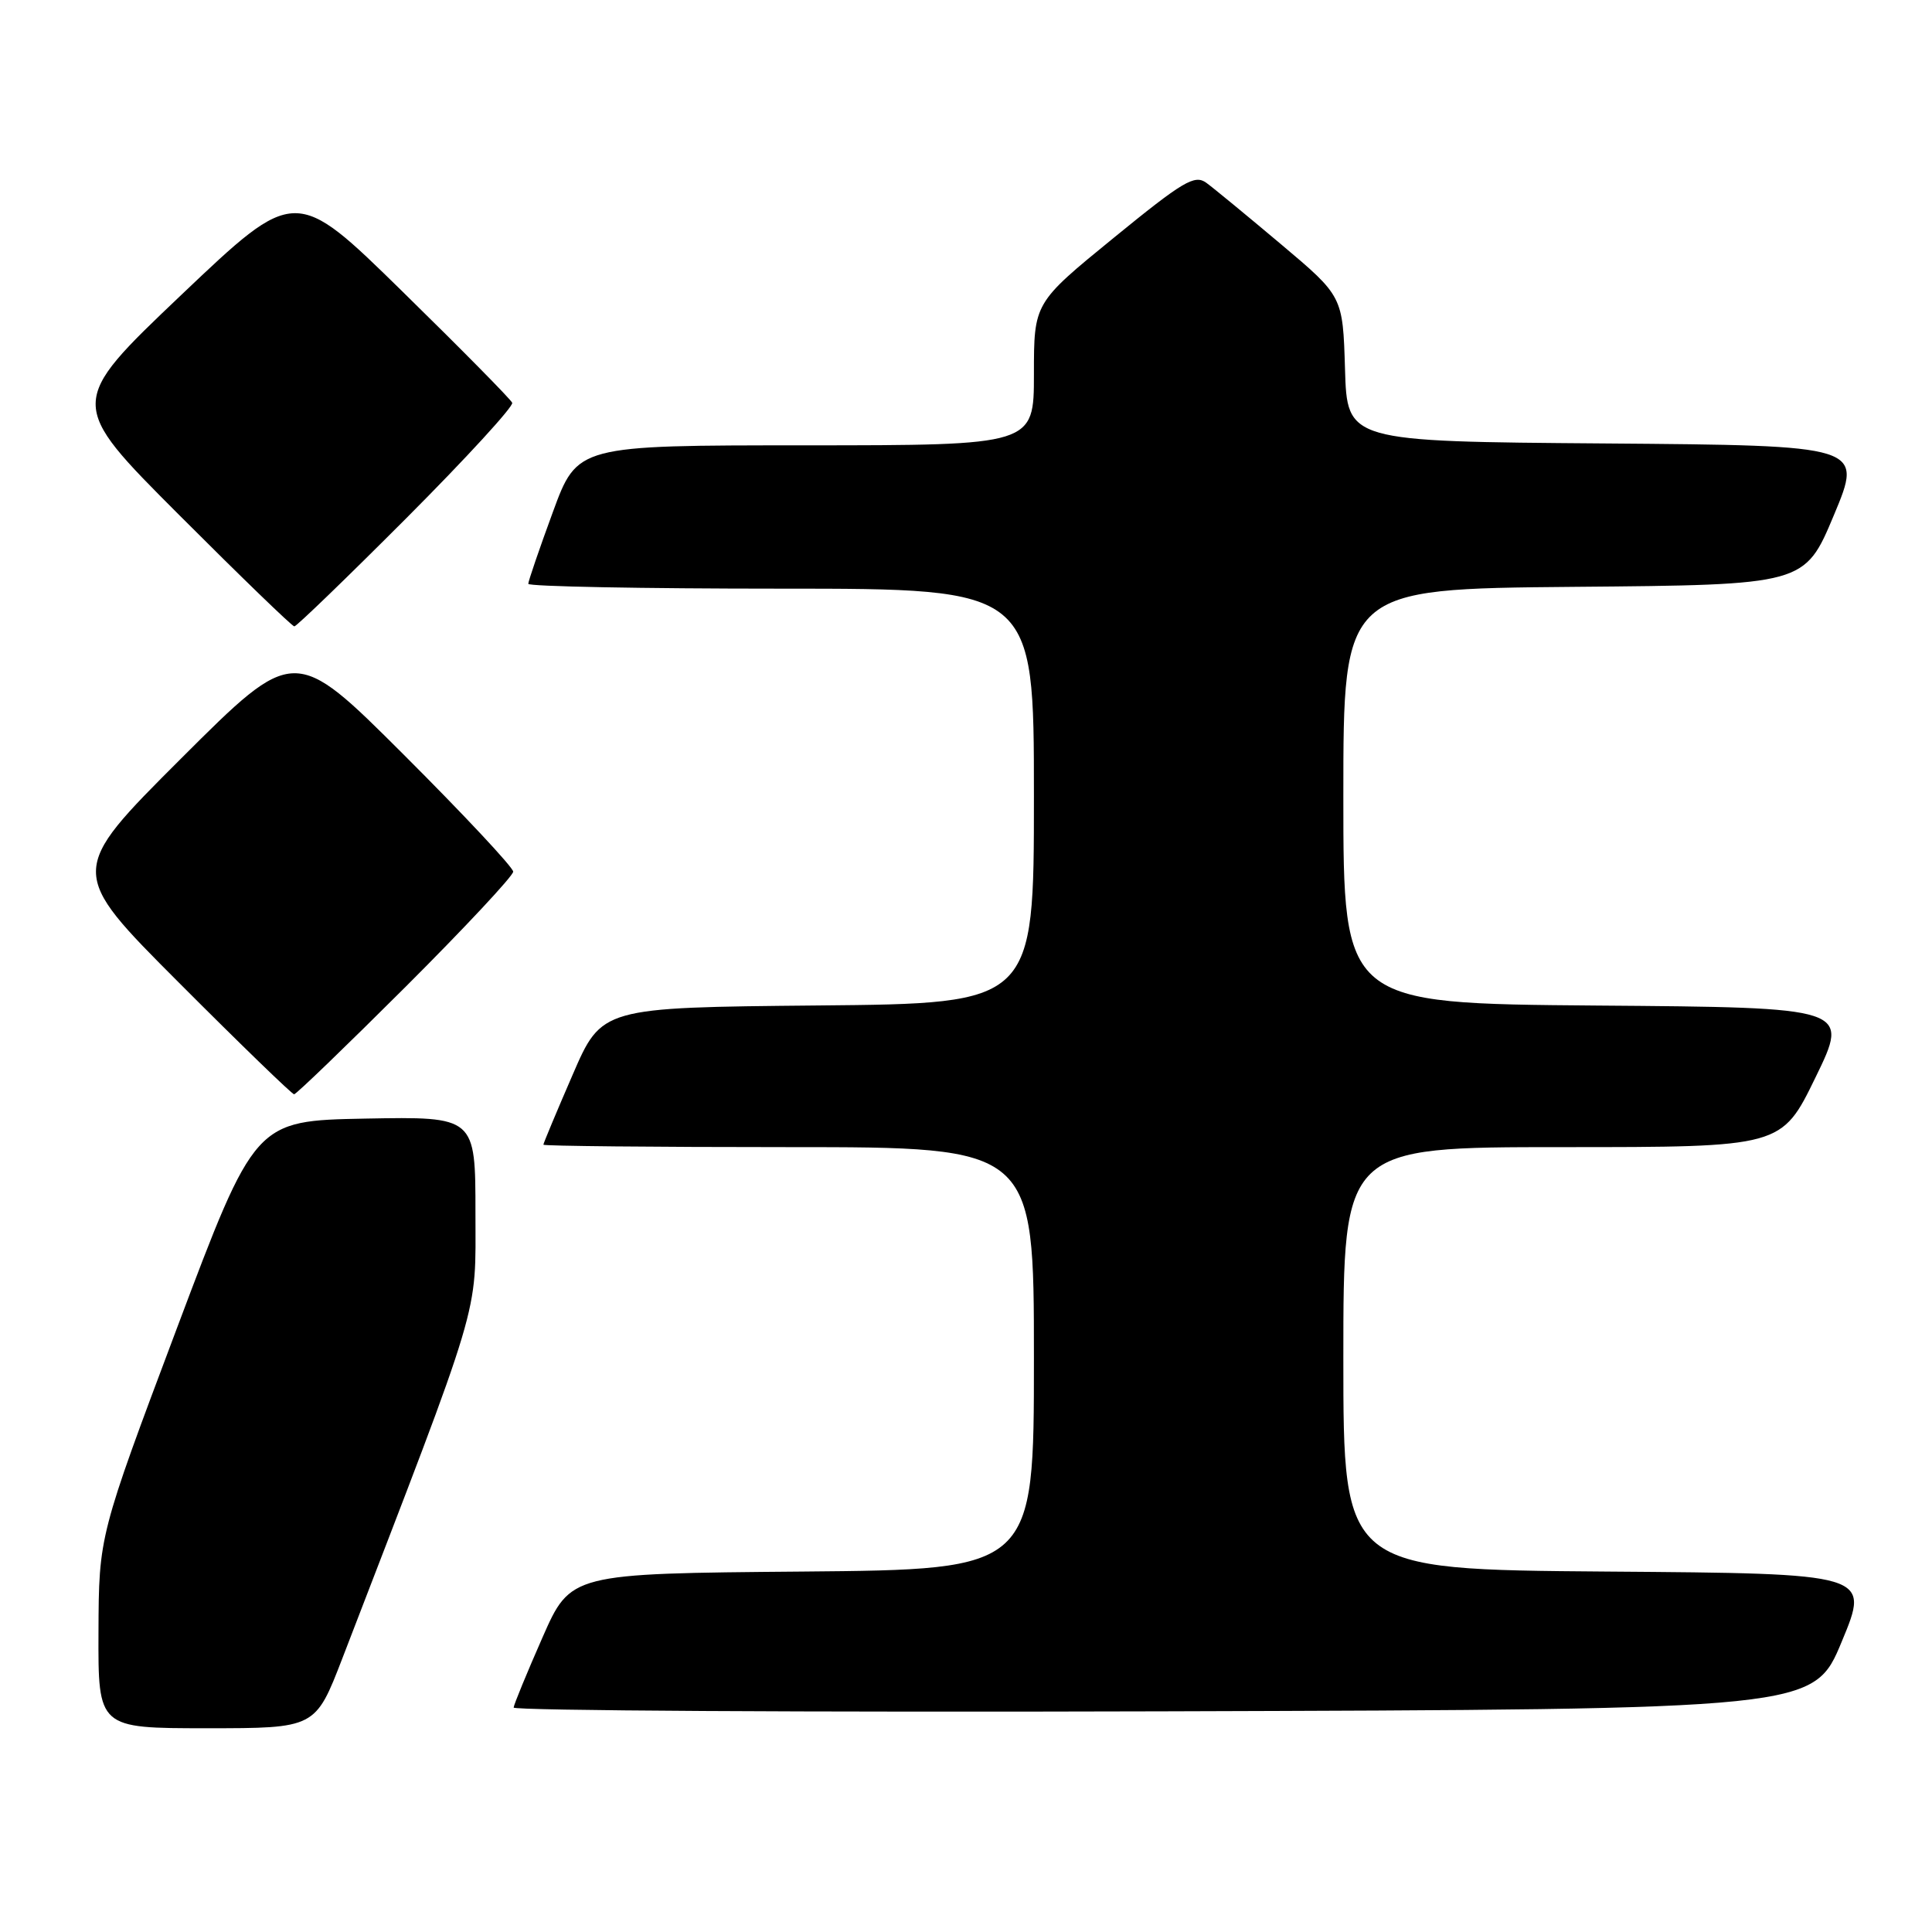 <?xml version="1.0" encoding="UTF-8" standalone="no"?>
<!DOCTYPE svg PUBLIC "-//W3C//DTD SVG 1.1//EN" "http://www.w3.org/Graphics/SVG/1.1/DTD/svg11.dtd" >
<svg xmlns="http://www.w3.org/2000/svg" xmlns:xlink="http://www.w3.org/1999/xlink" version="1.1" viewBox="0 0 256 256">
 <g >
 <path fill="currentColor"
d=" M 45.36 219.75 C 64.04 171.27 63.00 174.73 63.00 160.74 C 63.00 147.95 63.00 147.95 48.40 148.22 C 33.79 148.50 33.79 148.50 23.44 176.00 C 13.10 203.50 13.10 203.50 13.05 216.25 C 13.00 229.00 13.00 229.00 27.40 229.00 C 41.79 229.00 41.79 229.00 45.36 219.75 Z  M 244.05 217.50 C 247.79 208.50 247.79 208.50 212.89 208.24 C 178.00 207.97 178.00 207.97 178.00 179.99 C 178.00 152.00 178.00 152.00 207.03 152.00 C 236.07 152.00 236.07 152.00 240.57 142.75 C 245.07 133.50 245.07 133.50 211.54 133.24 C 178.00 132.97 178.00 132.97 178.00 105.50 C 178.00 78.03 178.00 78.03 208.56 77.76 C 239.13 77.50 239.13 77.50 243.00 68.26 C 246.86 59.03 246.86 59.03 212.68 58.76 C 178.50 58.50 178.50 58.50 178.22 48.88 C 177.93 39.26 177.93 39.26 169.76 32.38 C 165.27 28.60 160.80 24.92 159.84 24.22 C 158.29 23.10 156.78 24.00 147.54 31.54 C 137.00 40.14 137.00 40.14 137.00 49.57 C 137.00 59.00 137.00 59.00 106.75 59.01 C 76.50 59.01 76.50 59.01 73.25 67.87 C 71.46 72.74 70.00 77.01 70.00 77.36 C 70.00 77.71 85.07 78.00 103.50 78.00 C 137.00 78.00 137.00 78.00 137.00 105.48 C 137.00 132.97 137.00 132.97 108.37 133.23 C 79.73 133.50 79.73 133.50 75.87 142.43 C 73.74 147.34 72.00 151.50 72.00 151.68 C 72.00 151.85 86.62 152.00 104.50 152.00 C 137.00 152.00 137.00 152.00 137.00 179.99 C 137.00 207.97 137.00 207.97 106.30 208.24 C 75.61 208.50 75.61 208.50 71.87 217.00 C 69.81 221.68 68.10 225.84 68.06 226.26 C 68.03 226.67 106.77 226.90 154.16 226.76 C 240.32 226.50 240.32 226.50 244.05 217.50 Z  M 53.74 130.76 C 61.58 122.93 68.00 116.06 68.00 115.50 C 68.00 114.94 61.47 107.96 53.50 100.00 C 39.00 85.53 39.00 85.53 24.00 100.50 C 9.00 115.48 9.00 115.48 23.74 130.24 C 31.84 138.36 38.70 145.00 38.97 145.00 C 39.25 145.00 45.89 138.59 53.74 130.76 Z  M 53.88 68.62 C 61.78 60.70 68.07 53.84 67.87 53.37 C 67.66 52.89 61.11 46.25 53.31 38.61 C 39.13 24.72 39.13 24.72 24.03 39.07 C 8.94 53.42 8.94 53.42 23.71 68.21 C 31.83 76.34 38.71 83.00 39.00 83.00 C 39.29 83.00 45.99 76.53 53.88 68.62 Z "/>
</g>
</svg>